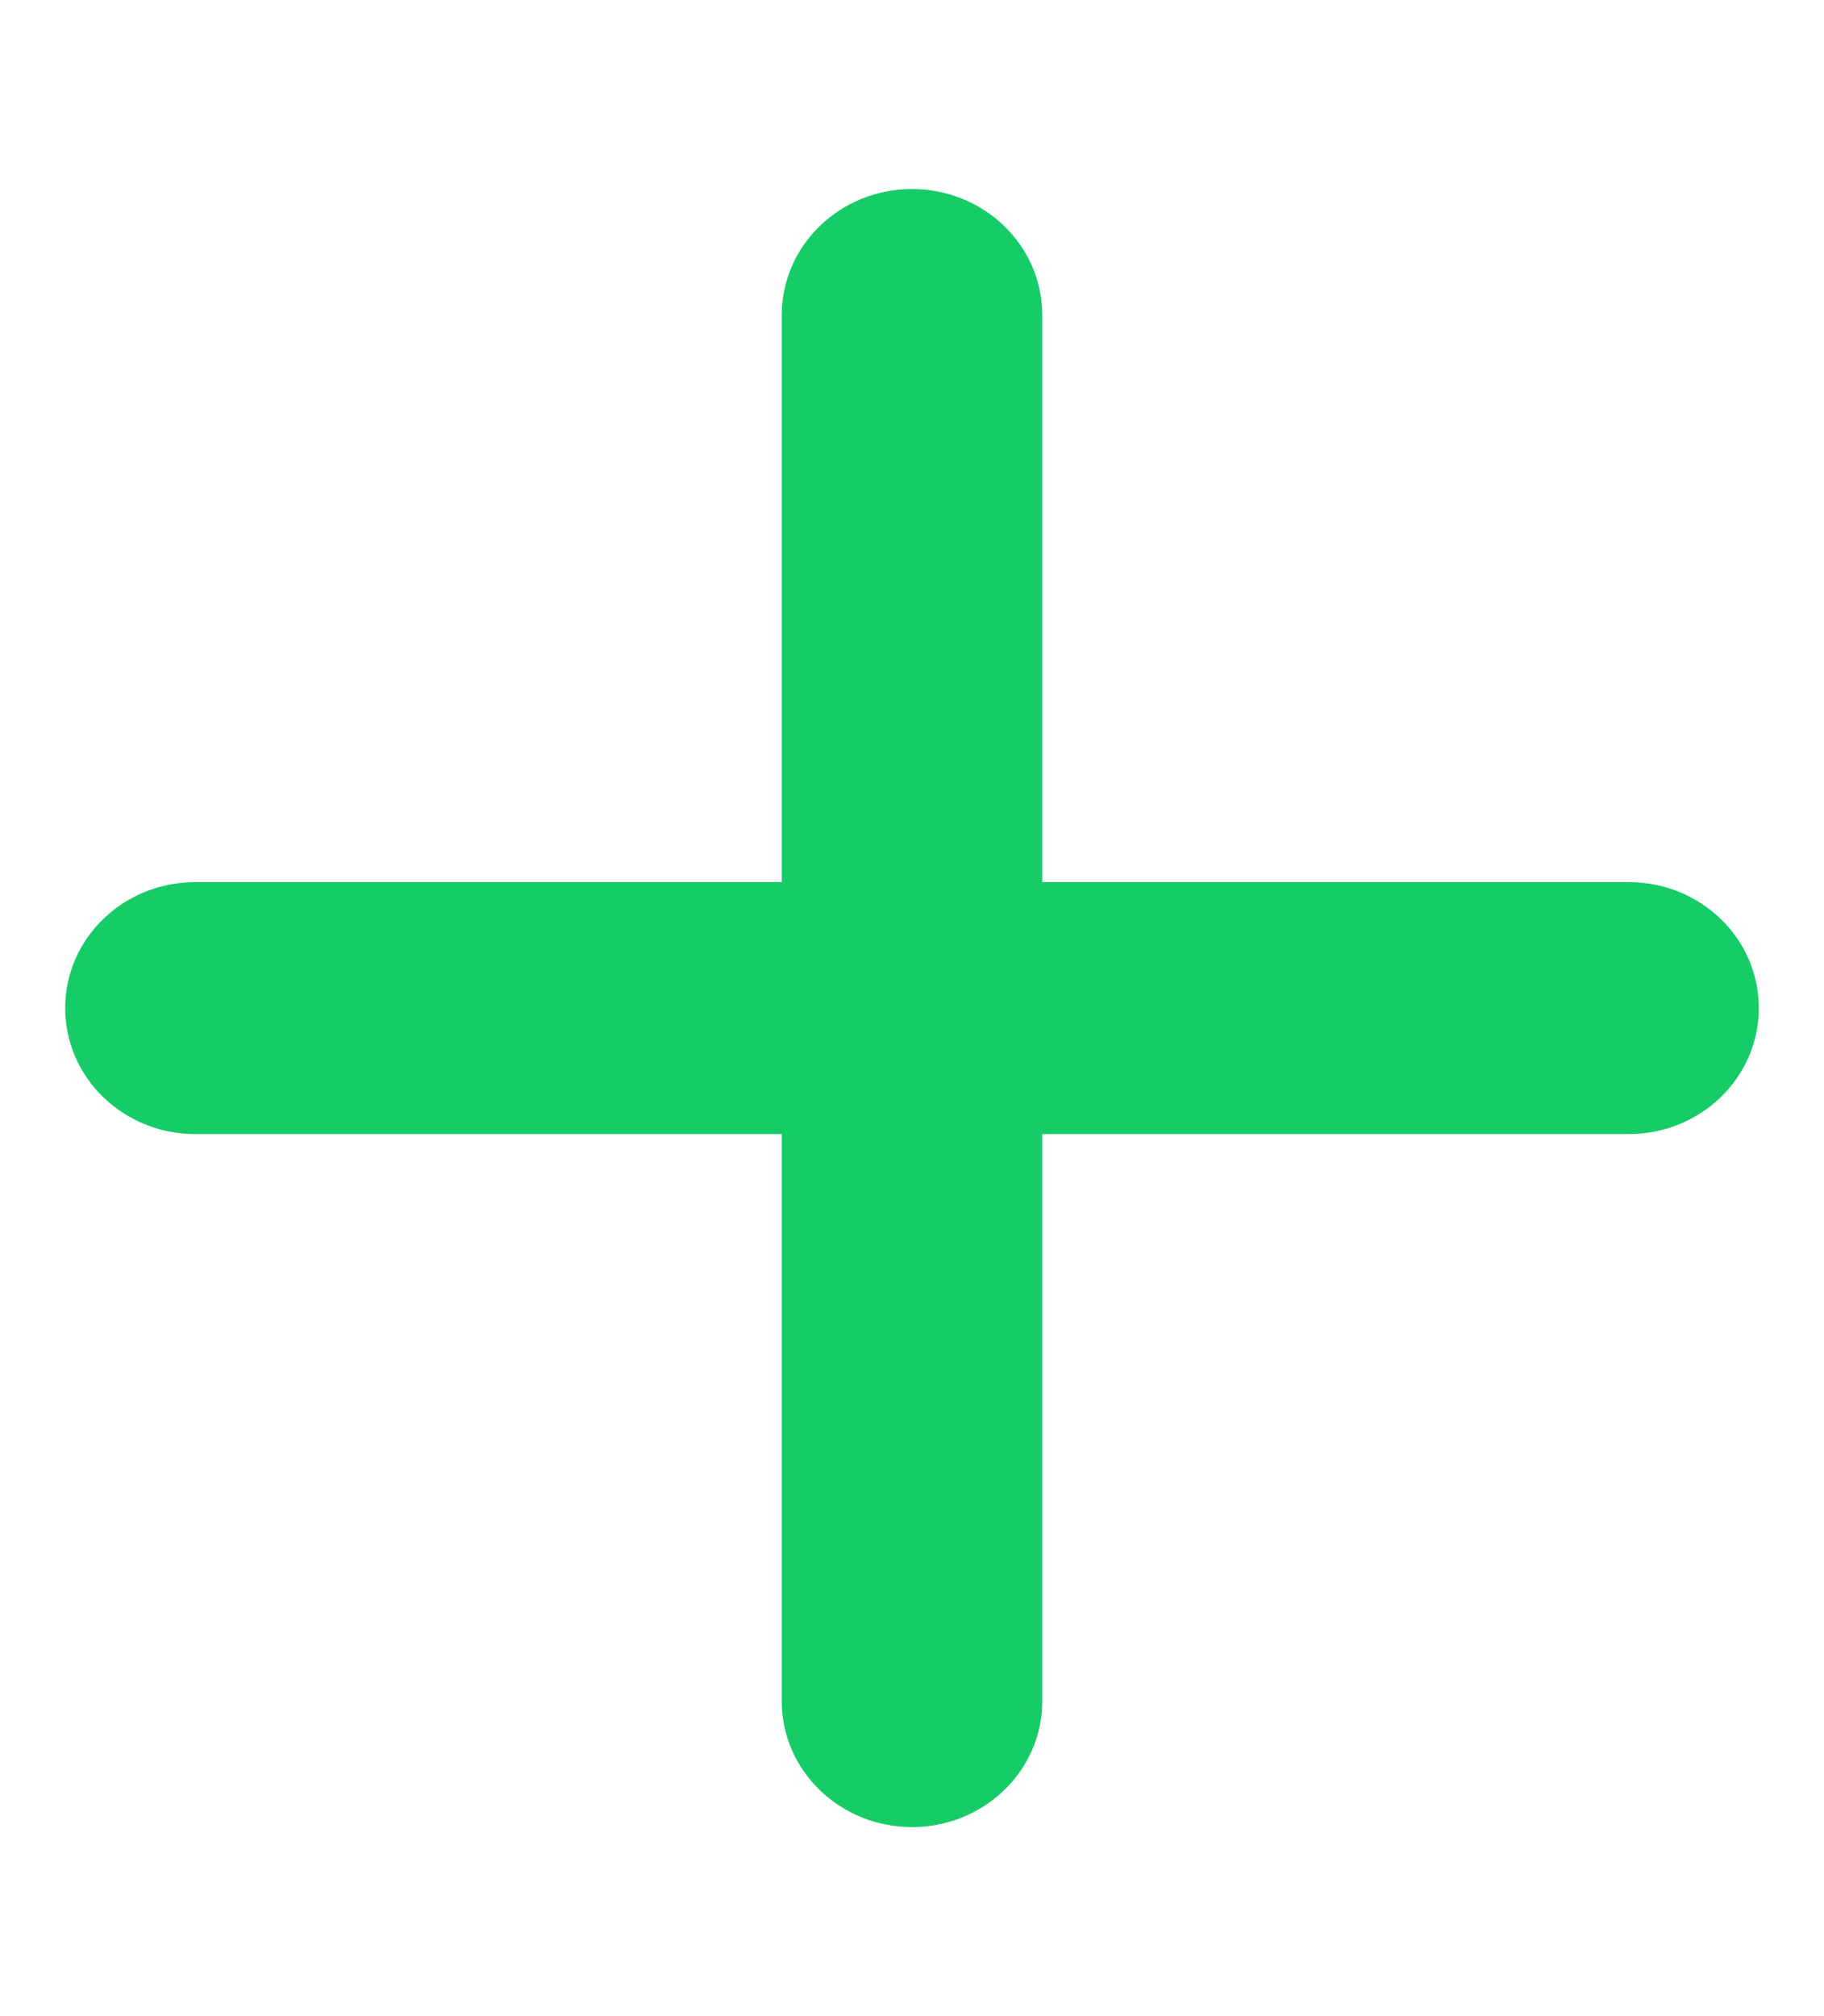 <svg width="19" height="21" viewBox="0 0 19 21" fill="none" xmlns="http://www.w3.org/2000/svg">
<path d="M18.321 10.5C18.321 11.226 17.714 11.813 16.964 11.813H10.857V17.719C10.857 18.445 10.249 19.031 9.5 19.031C8.751 19.031 8.143 18.445 8.143 17.719V11.813H2.036C1.286 11.813 0.679 11.226 0.679 10.5C0.679 9.774 1.286 9.188 2.036 9.188H8.143V3.282C8.143 2.556 8.751 1.969 9.5 1.969C10.249 1.969 10.857 2.556 10.857 3.282V9.188H16.964C17.715 9.188 18.321 9.774 18.321 10.5Z" fill="#16CC66"/>
</svg>

